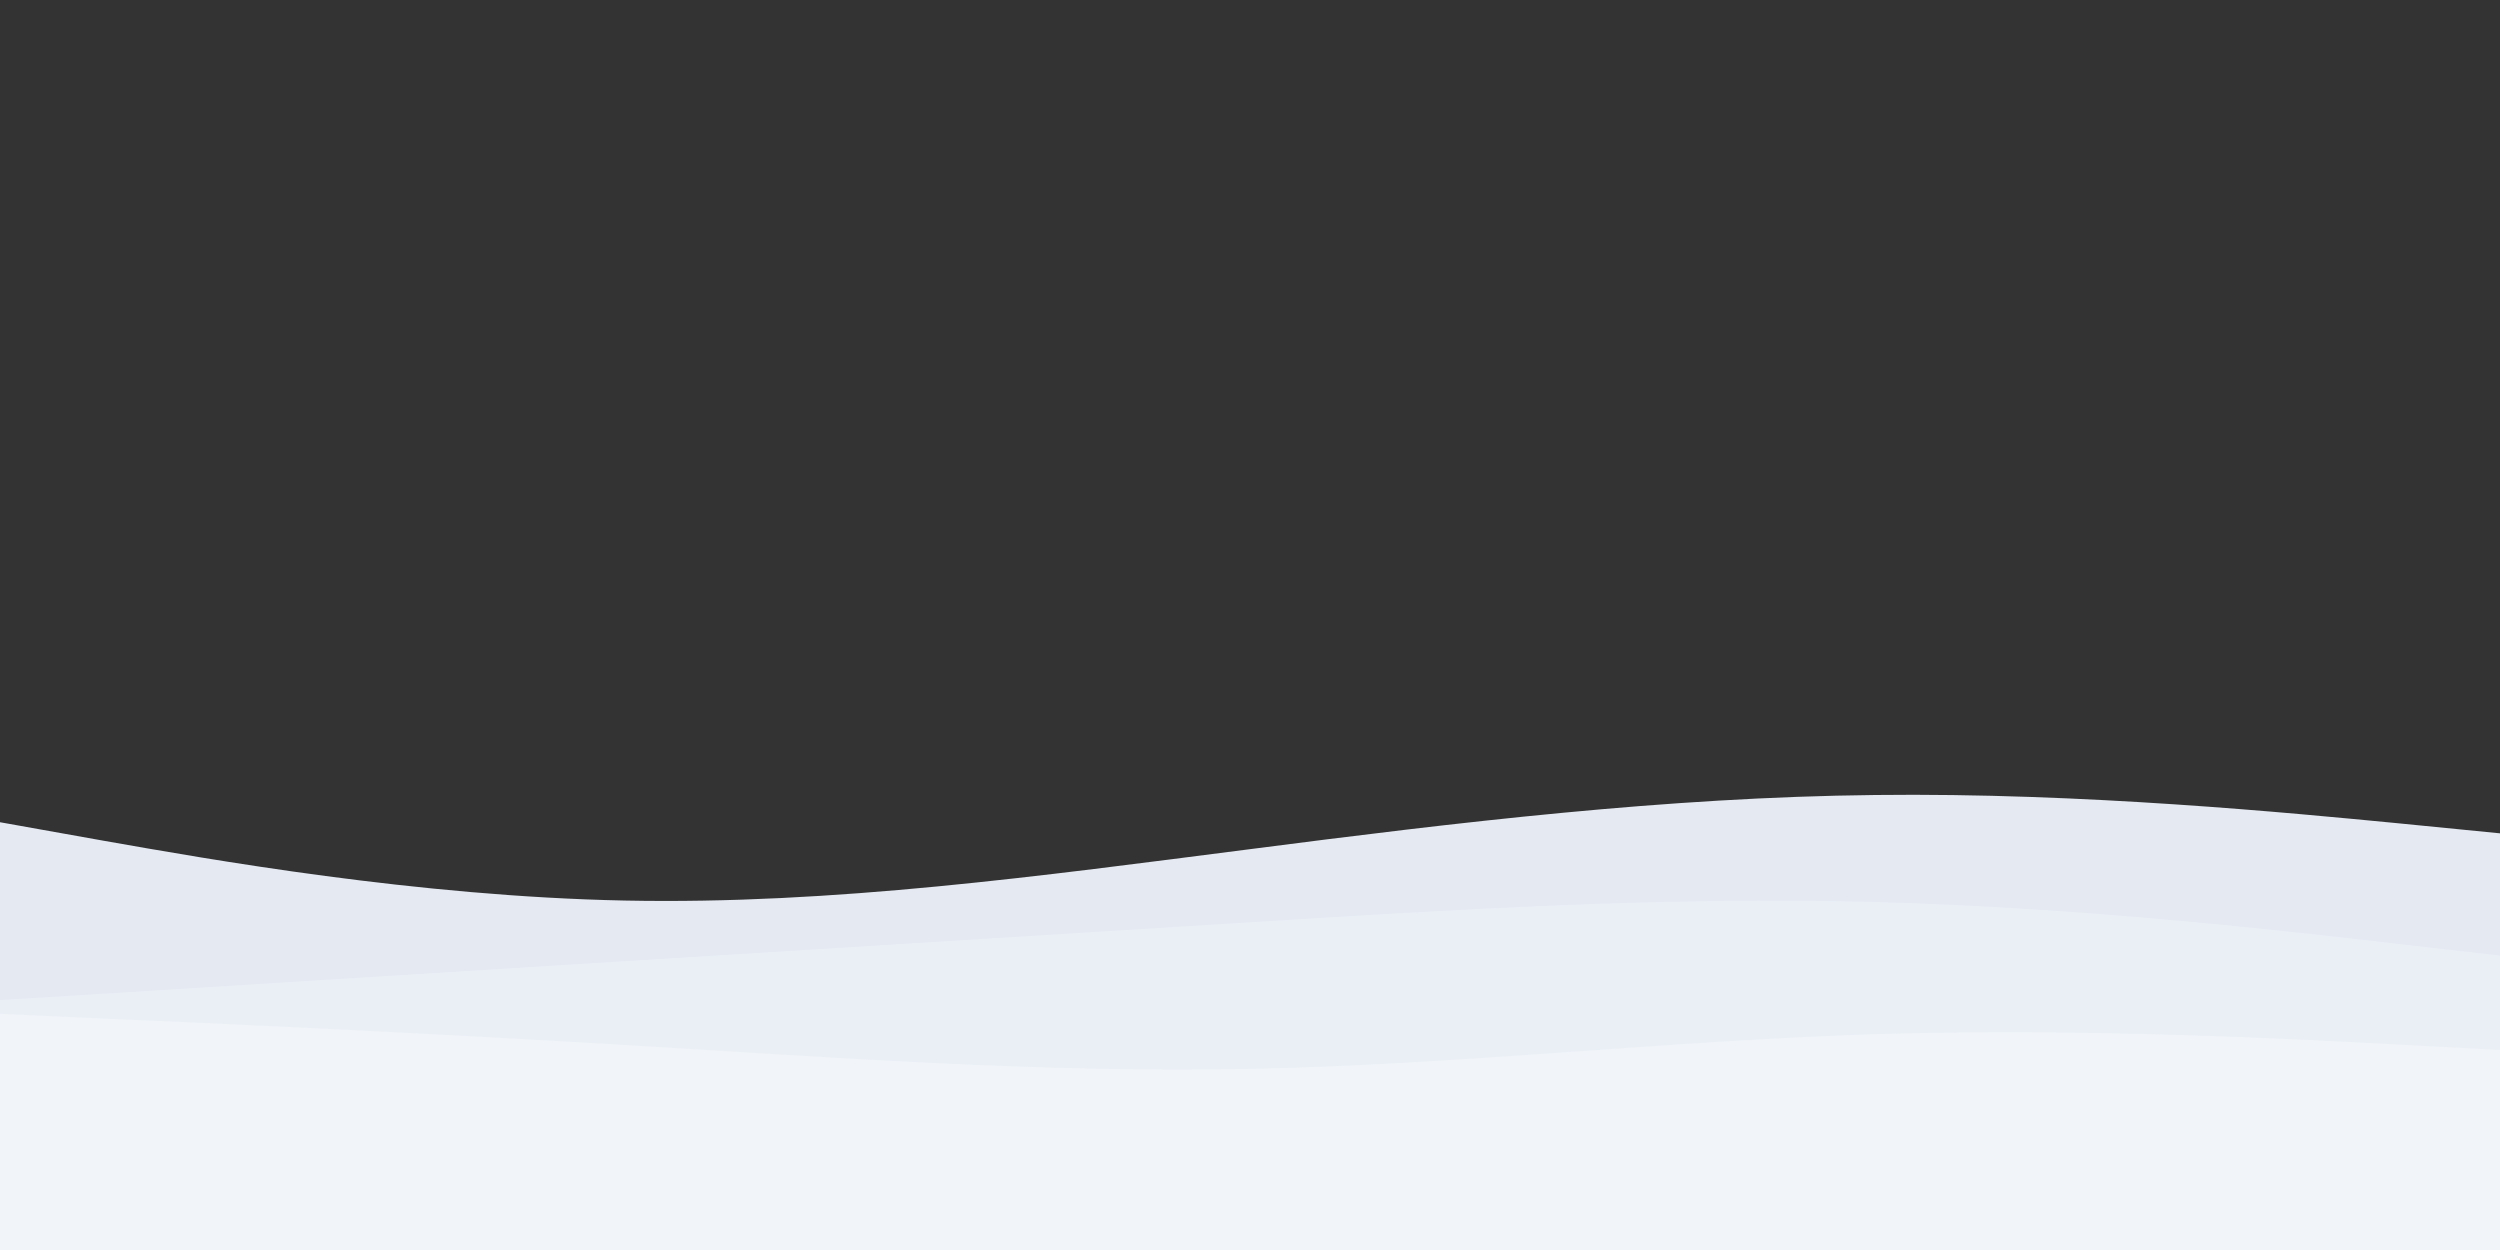 <svg id="visual" viewBox="0 0 900 450" width="900" height="450" xmlns="http://www.w3.org/2000/svg" xmlns:xlink="http://www.w3.org/1999/xlink" version="1.1"><rect x="0" y="0" width="900" height="450" fill="#333333" stroke="none"/><path d="M0 296L37.5 302.7C75 309.3 150 322.7 225 324.2C300 325.7 375 315.3 450 305.7C525 296 600 287 675 286.2C750 285.3 825 292.7 862.5 296.3L900 300L900 451L862.5 451C825 451 750 451 675 451C600 451 525 451 450 451C375 451 300 451 225 451C150 451 75 451 37.5 451L0 451Z" fill="#e4e9f2"></path><path d="M0 360L37.5 357.7C75 355.3 150 350.7 225 346C300 341.3 375 336.7 450 332C525 327.3 600 322.7 675 324.7C750 326.7 825 335.3 862.5 339.7L900 344L900 451L862.5 451C825 451 750 451 675 451C600 451 525 451 450 451C375 451 300 451 225 451C150 451 75 451 37.5 451L0 451Z" fill="#eaeff6"></path><path d="M0 365L37.5 366.7C75 368.3 150 371.7 225 376.2C300 380.7 375 386.3 450 384.8C525 383.3 600 374.7 675 372.3C750 370 825 374 862.5 376L900 378L900 451L862.5 451C825 451 750 451 675 451C600 451 525 451 450 451C375 451 300 451 225 451C150 451 75 451 37.5 451L0 451Z" fill="#f1f5f9"></path></svg>